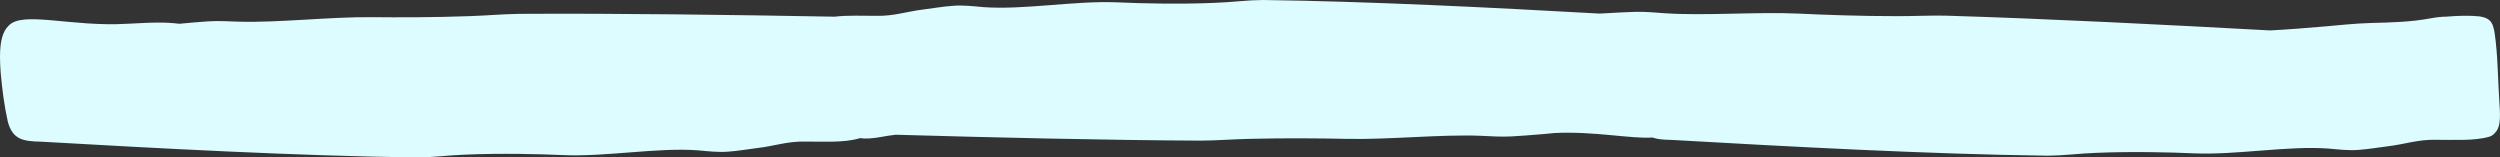 <?xml version="1.0" encoding="UTF-8"?>
<svg id="Layer_2" data-name="Layer 2" xmlns="http://www.w3.org/2000/svg" viewBox="0 0 1545.33 97.34">
  <rect x="0" y="0" width="1545.33" height="97.34" fill="#333333" stroke="none"/>
  <defs>
    <style>
      .cls-1 {
        fill: #dcfcff;
      }
    </style>
  </defs>
  <g id="objects">
    <path class="cls-1" d="M.42,44.93c.92,10.31,2.2,20.43,4.46,30.48,3.06,10.73,9.06,11.95,20.58,12.17,71.52,4.08,158.41,8.81,232.5,9.76,4.99-.05,9.69-.37,14.71-.77,19.38-1.78,44.7-1.66,62.86-1.16,4.45.12,8.79.33,13.18.48,25.96,1.08,57.87-4.82,82.66-2.97,6.57.57,12.56,1.37,19.2.78,5.47-.39,11.56-1.42,17.62-2.2,10.4-1.21,18.69-4.28,29.6-3.99,10.82-.05,23.64.81,33.12-1.92.19-.07.37-.15.54-.23,3.46.55,7.94.27,13.98-.85,2.69-.5,5.43-.9,8.19-1.23,61.34,1.73,129.18,3.37,188.8,3.64,4.97-.04,9.66-.23,14.68-.48,19.38-1.06,44.58-1.06,62.64-.83,4.42.06,8.73.16,13.1.23,25.8.54,57.84-2.88,82.43-1.91,6.52.3,12.45.74,19.08.39,5.47-.24,11.58-.84,17.65-1.29,2.99-.21,5.81-.5,8.57-.8,24.97-1.24,47.38,3.67,60.85,2.77,3.1,1.11,7.01,1.39,11.91,1.48,71.52,4.08,158.41,8.81,232.5,9.76,4.99-.05,9.69-.37,14.71-.77,19.38-1.78,44.7-1.66,62.86-1.16,4.45.12,8.79.33,13.18.48,25.96,1.08,57.87-4.82,82.66-2.97,6.57.57,12.56,1.37,19.2.78,5.47-.39,11.56-1.42,17.62-2.2,10.4-1.21,18.69-4.28,29.6-3.99,10.82-.05,23.64.81,33.12-1.92,1.53-.56,2.56-1.29,3.24-2.17,3.4-3.08,3.65-8.57,2.99-17.95-.95-13.59-.99-30.44-2.99-43.89-1-5.61-1.88-9.18-9.17-10.34-6.4-.68-13.48-.44-20.65.14-2.83,0-6.21.37-10.31,1.13-11.72,2.19-24.16,2.48-36.65,2.8-9.95.3-19.67,1.38-28.71,2.16-10.77.94-22.16,1.84-33.34,2.43-64.29-3.5-137.13-7.23-200.74-9.14-4.96-.08-9.67-.01-14.7.1-19.44.56-44.62-.08-62.64-.78-4.41-.17-8.71-.39-13.07-.57-25.73-1.2-58.01,1.4-82.5-.2-6.48-.47-12.37-1.06-19.03-.88-5.48.1-11.63.54-17.73.84-1.34.06-2.65.13-3.94.22-66.26-3.71-142.34-7.56-208.25-8.4-4.97.05-9.65.37-14.65.77-19.31,1.78-44.53,1.66-62.63,1.15-4.43-.12-8.75-.33-13.13-.48-25.86-1.07-57.65,4.81-82.35,2.96-6.55-.56-12.52-1.36-19.13-.78-5.45.39-11.52,1.42-17.56,2.19-10.37,1.21-18.62,4.26-29.49,3.97-8.22.04-17.59-.44-25.77.53-63.11-1.13-133.78-2.12-195.57-1.74-4.96.1-9.65.34-14.66.63-19.34,1.27-44.54,1.54-62.6,1.5-4.42-.01-8.74-.07-13.11-.09-25.81-.26-57.73,3.5-82.35,2.79-6.52-.23-12.47-.61-19.09-.19-5.46.3-11.55.96-17.6,1.48,0,0-.01,0-.02,0-4.42-.52-8.46-.77-13.57-.73h-.15c-5.58.04-12.12.44-18,.71C44.09,16.86,13.67,6.44,5.25,15.99,1.73,19.4,0,25.31,0,35.13c0,3.24.17,6.54.42,9.8Z"/>
  </g>
</svg>